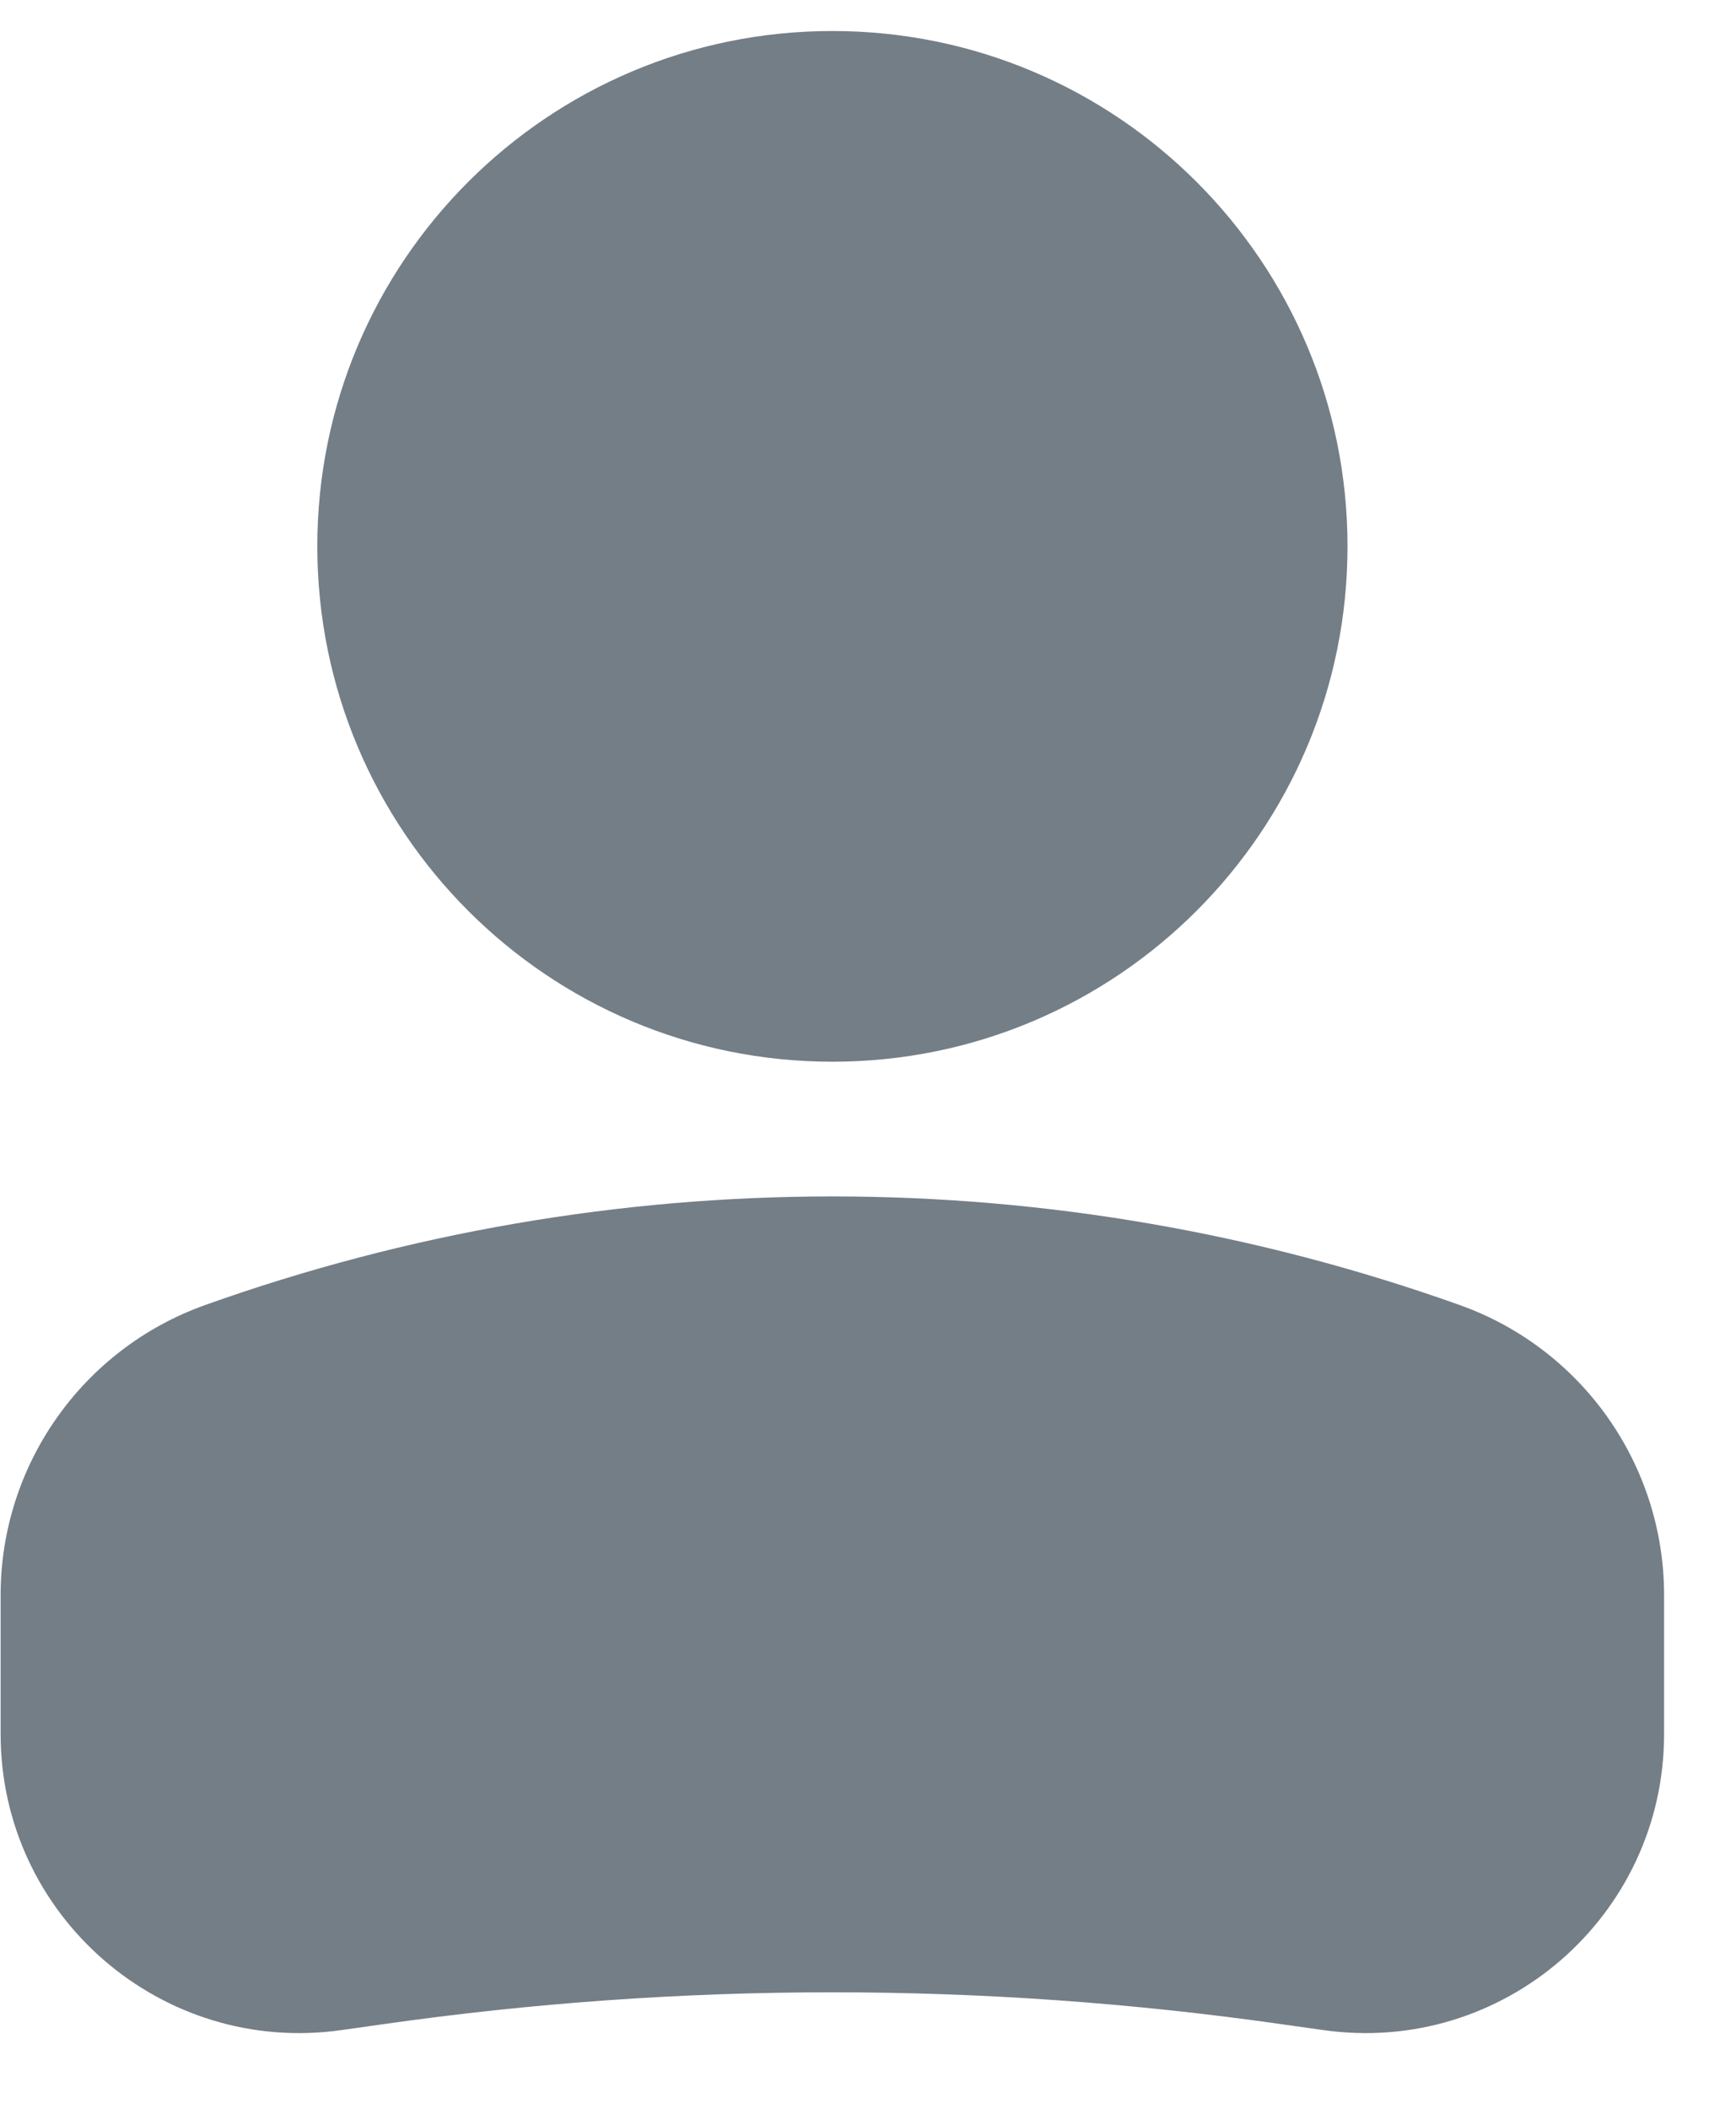 <svg width="14" height="17" viewBox="0 0 14 17" fill="none" xmlns="http://www.w3.org/2000/svg">
<path fill-rule="evenodd" clip-rule="evenodd" d="M10.867 4.404C10.867 2.11 9.007 0.25 6.713 0.25C4.418 0.25 2.559 2.11 2.559 4.404C2.559 6.699 4.418 8.559 6.713 8.559C9.007 8.559 10.867 6.699 10.867 4.404Z" fill="#747E87"/>
<path fill-rule="evenodd" clip-rule="evenodd" d="M1.653 10.521C4.925 9.353 8.501 9.353 11.773 10.521C12.761 10.874 13.42 11.81 13.42 12.859V13.979C13.42 15.446 12.121 16.573 10.669 16.365L10.335 16.318C7.932 15.975 5.493 15.975 3.09 16.318L2.757 16.365C1.305 16.573 0.005 15.446 0.005 13.979V12.859C0.005 11.81 0.665 10.874 1.653 10.521Z" fill="#747E87"/>
</svg>
